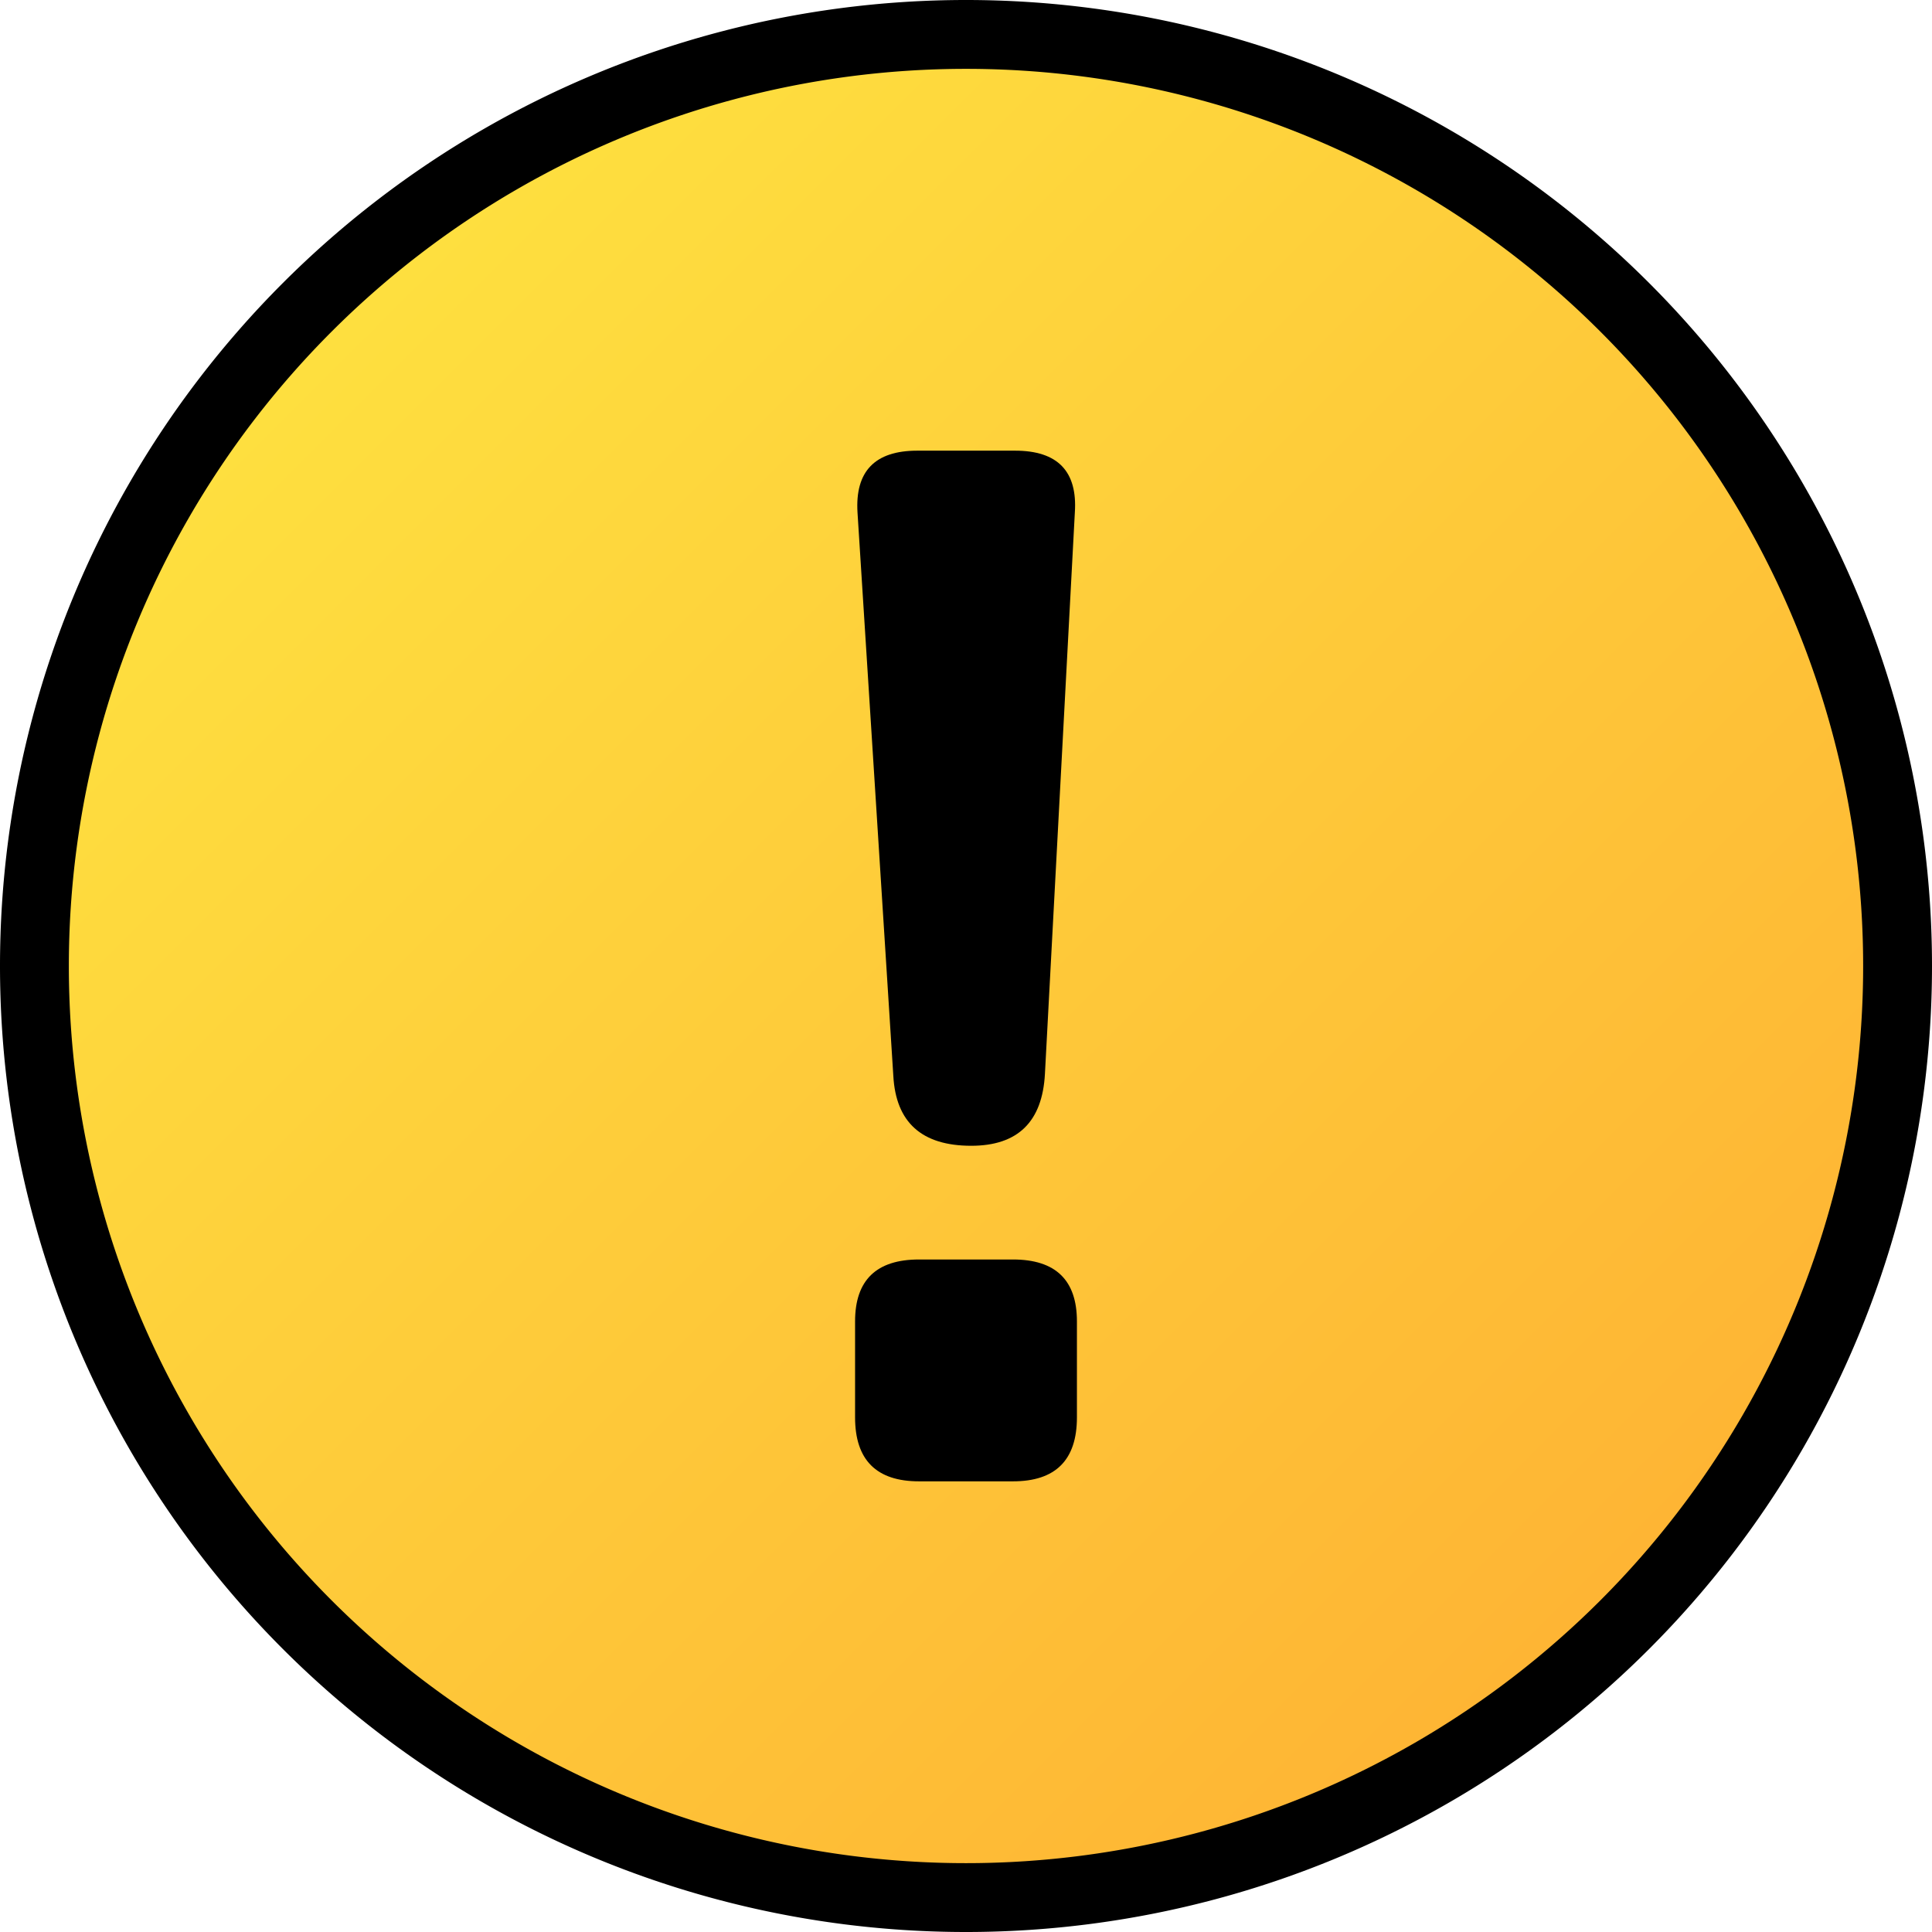 <?xml version="1.0" encoding="UTF-8"?>
<svg width="5.556mm" height="5.556mm" version="1.1" viewBox="0 0 5.556 5.556" xmlns="http://www.w3.org/2000/svg" xmlns:cc="http://creativecommons.org/ns#" xmlns:dc="http://purl.org/dc/elements/1.1/" xmlns:rdf="http://www.w3.org/1999/02/22-rdf-syntax-ns#" xmlns:xlink="http://www.w3.org/1999/xlink"><title>MyBB Vector Smiley - Exclamation</title><defs><linearGradient id="linearGradient136" x1="-76.974" x2="-73.139" y1="106.84" y2="110.676" gradientTransform="matrix(.988 0 0 .988 76.919 -104.653)" gradientUnits="userSpaceOnUse"><stop stop-color="#fee03f" offset="0"/><stop stop-color="#feb434" offset="1"/></linearGradient></defs><path d="m5.457 2.778a2.679 2.679 0 0 1-2.679 2.679 2.679 2.679 0 0 1-2.679-2.679 2.679 2.679 0 0 1 2.679-2.679 2.679 2.679 0 0 1 2.679 2.679z" fill="url(#linearGradient136)" stroke="#000" stroke-linecap="round" stroke-linejoin="round" stroke-width=".198" style="paint-order:normal"/><path d="m2.638 1.296h0.281q0.184 0 0.172 0.178l-0.086 1.614q-0.011 0.207-0.212 0.207-0.213 0-0.224-0.201l-0.103-1.62q-0.011-0.178 0.172-0.178zm5e-3 2.326h0.27q0.184 0 0.184 0.178v0.276q0 0.184-0.184 0.184h-0.27q-0.184 0-0.184-0.184v-0.276q0-0.178 0.184-0.178z"/></svg>
